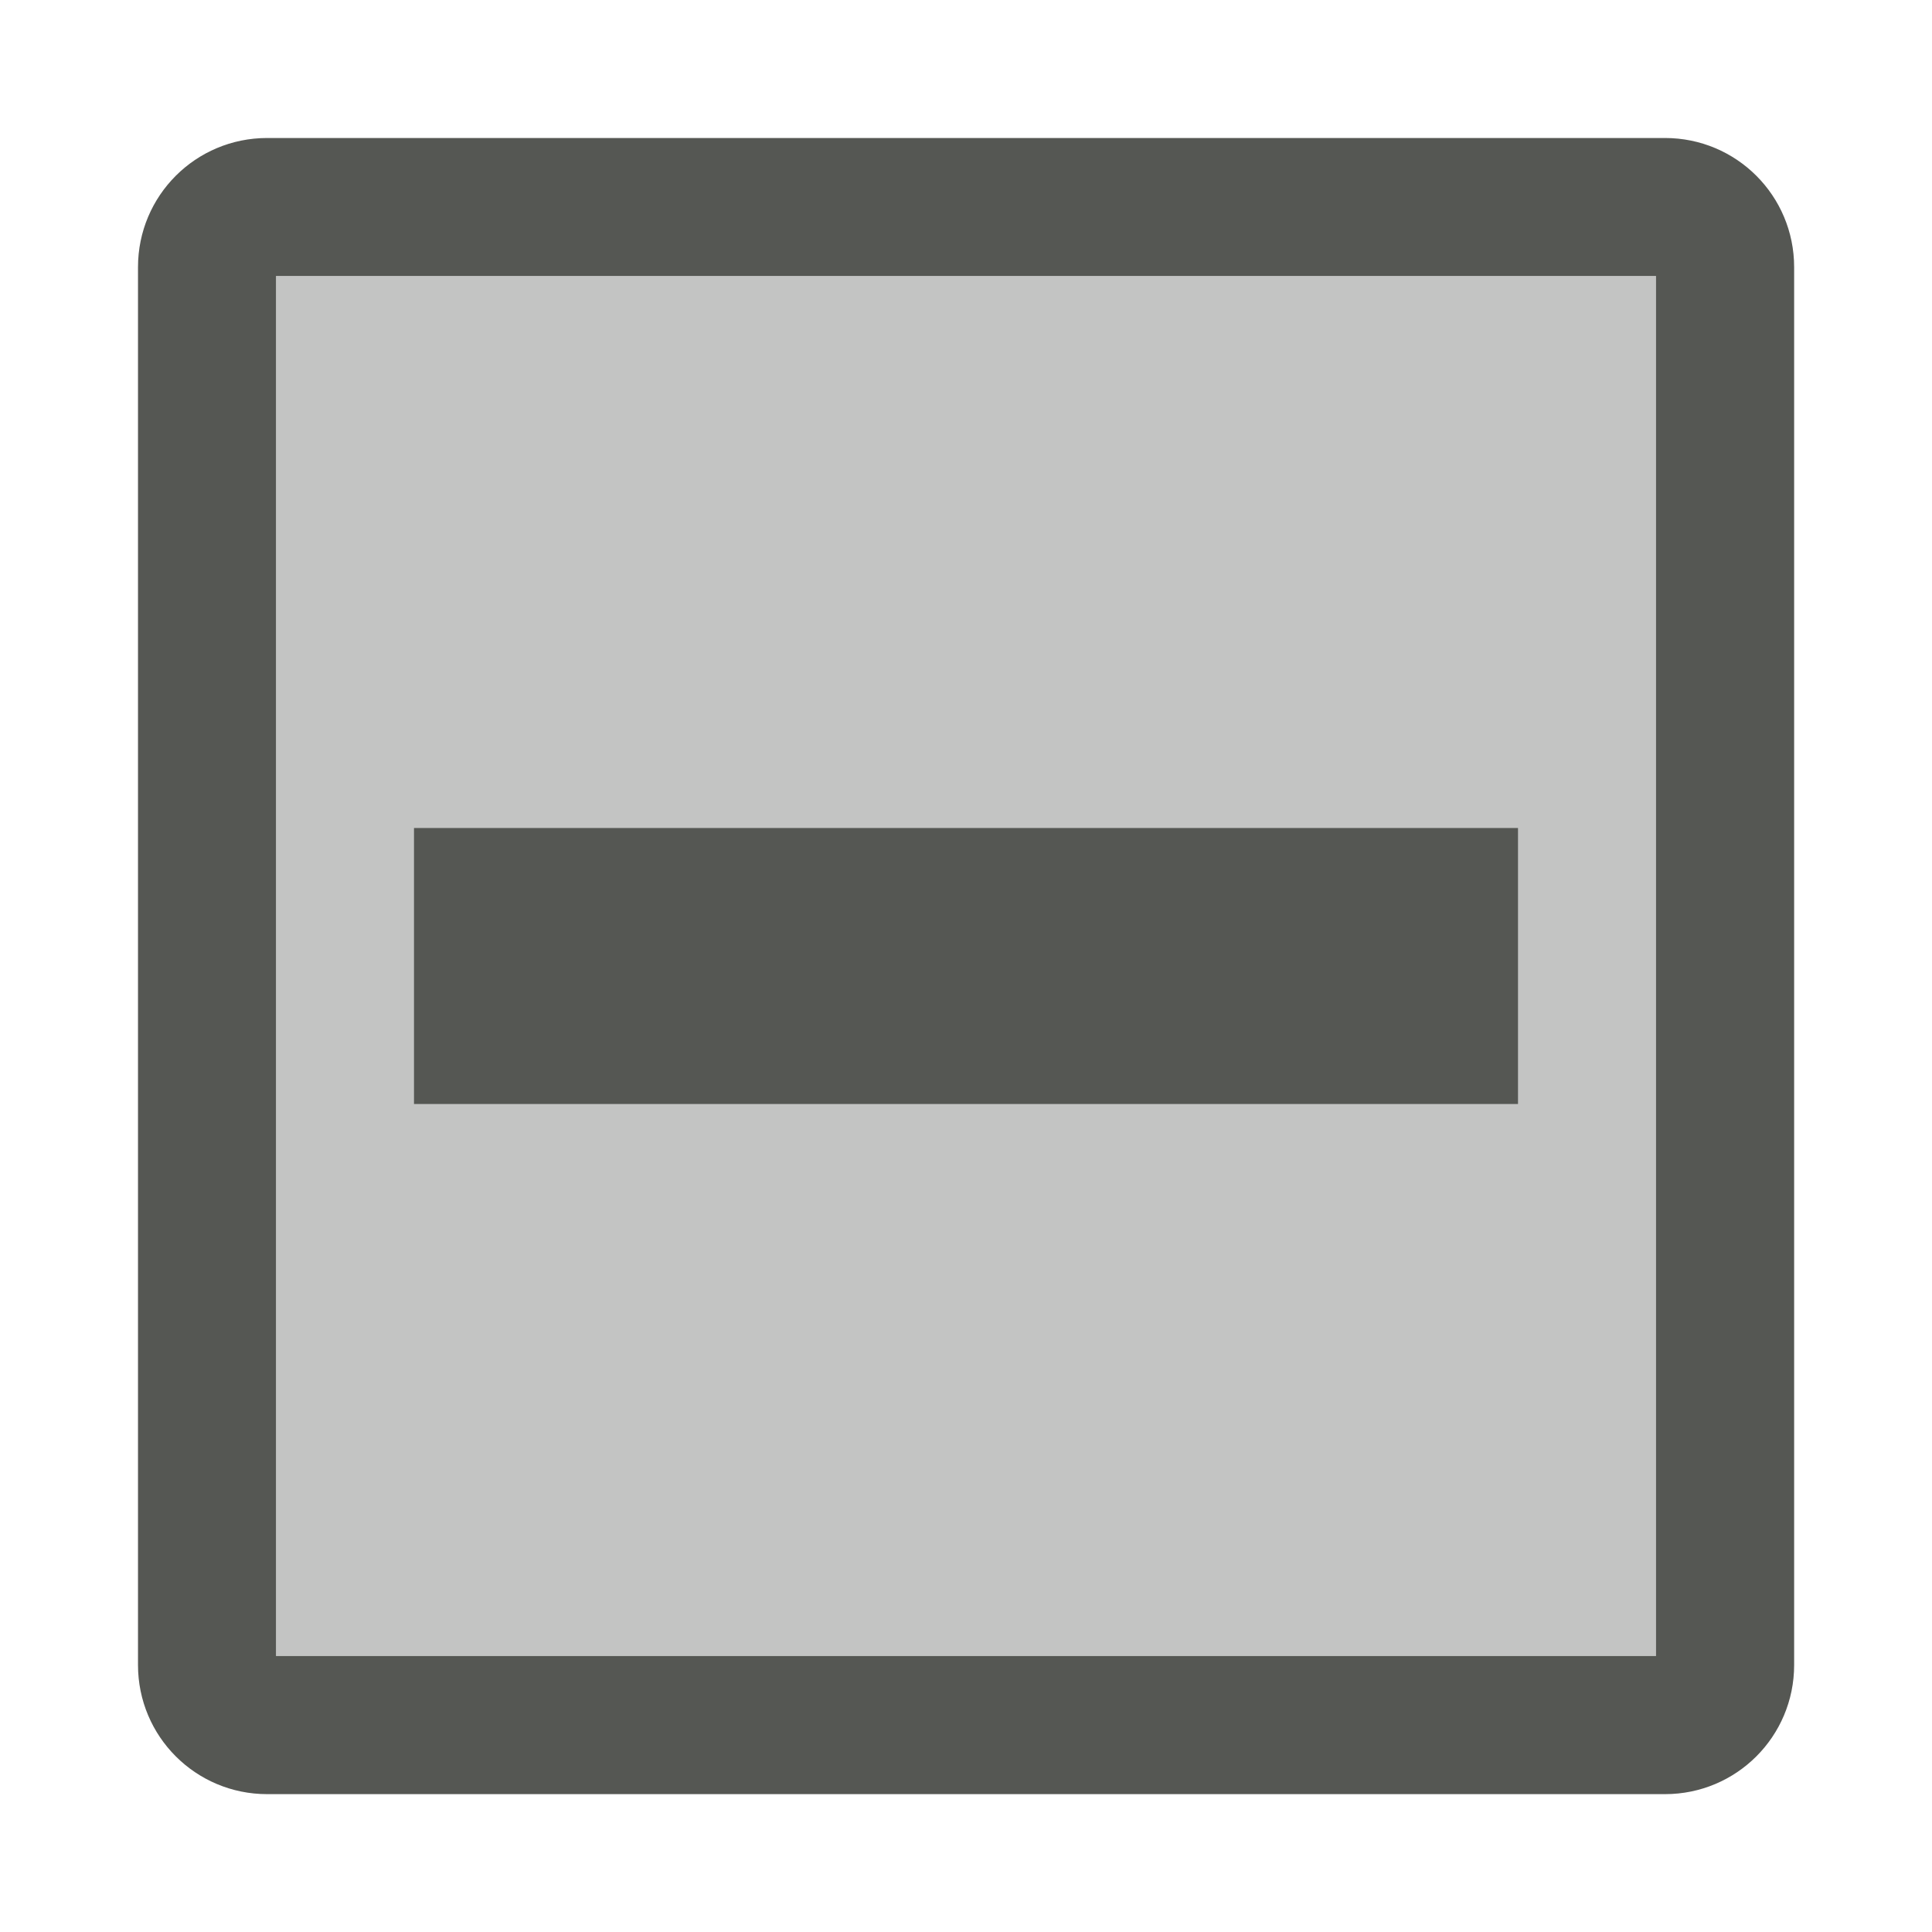 <svg height="14" viewBox="0 0 14 14" width="14" xmlns="http://www.w3.org/2000/svg"><g fill="#555753"><path d="m2 2h10v10h-10z" opacity=".35"/><path d="m1.936 1c-.518 0-.936.418-.936.936v10.129c0 .518.418.936.936.936h10.129c.518 0 .936-.418.936-.936v-10.129c0-.518-.418-.936-.936-.936zm.064 1h10v10h-10z"/><path d="m3 6h8v2h-8z"/></g></svg>